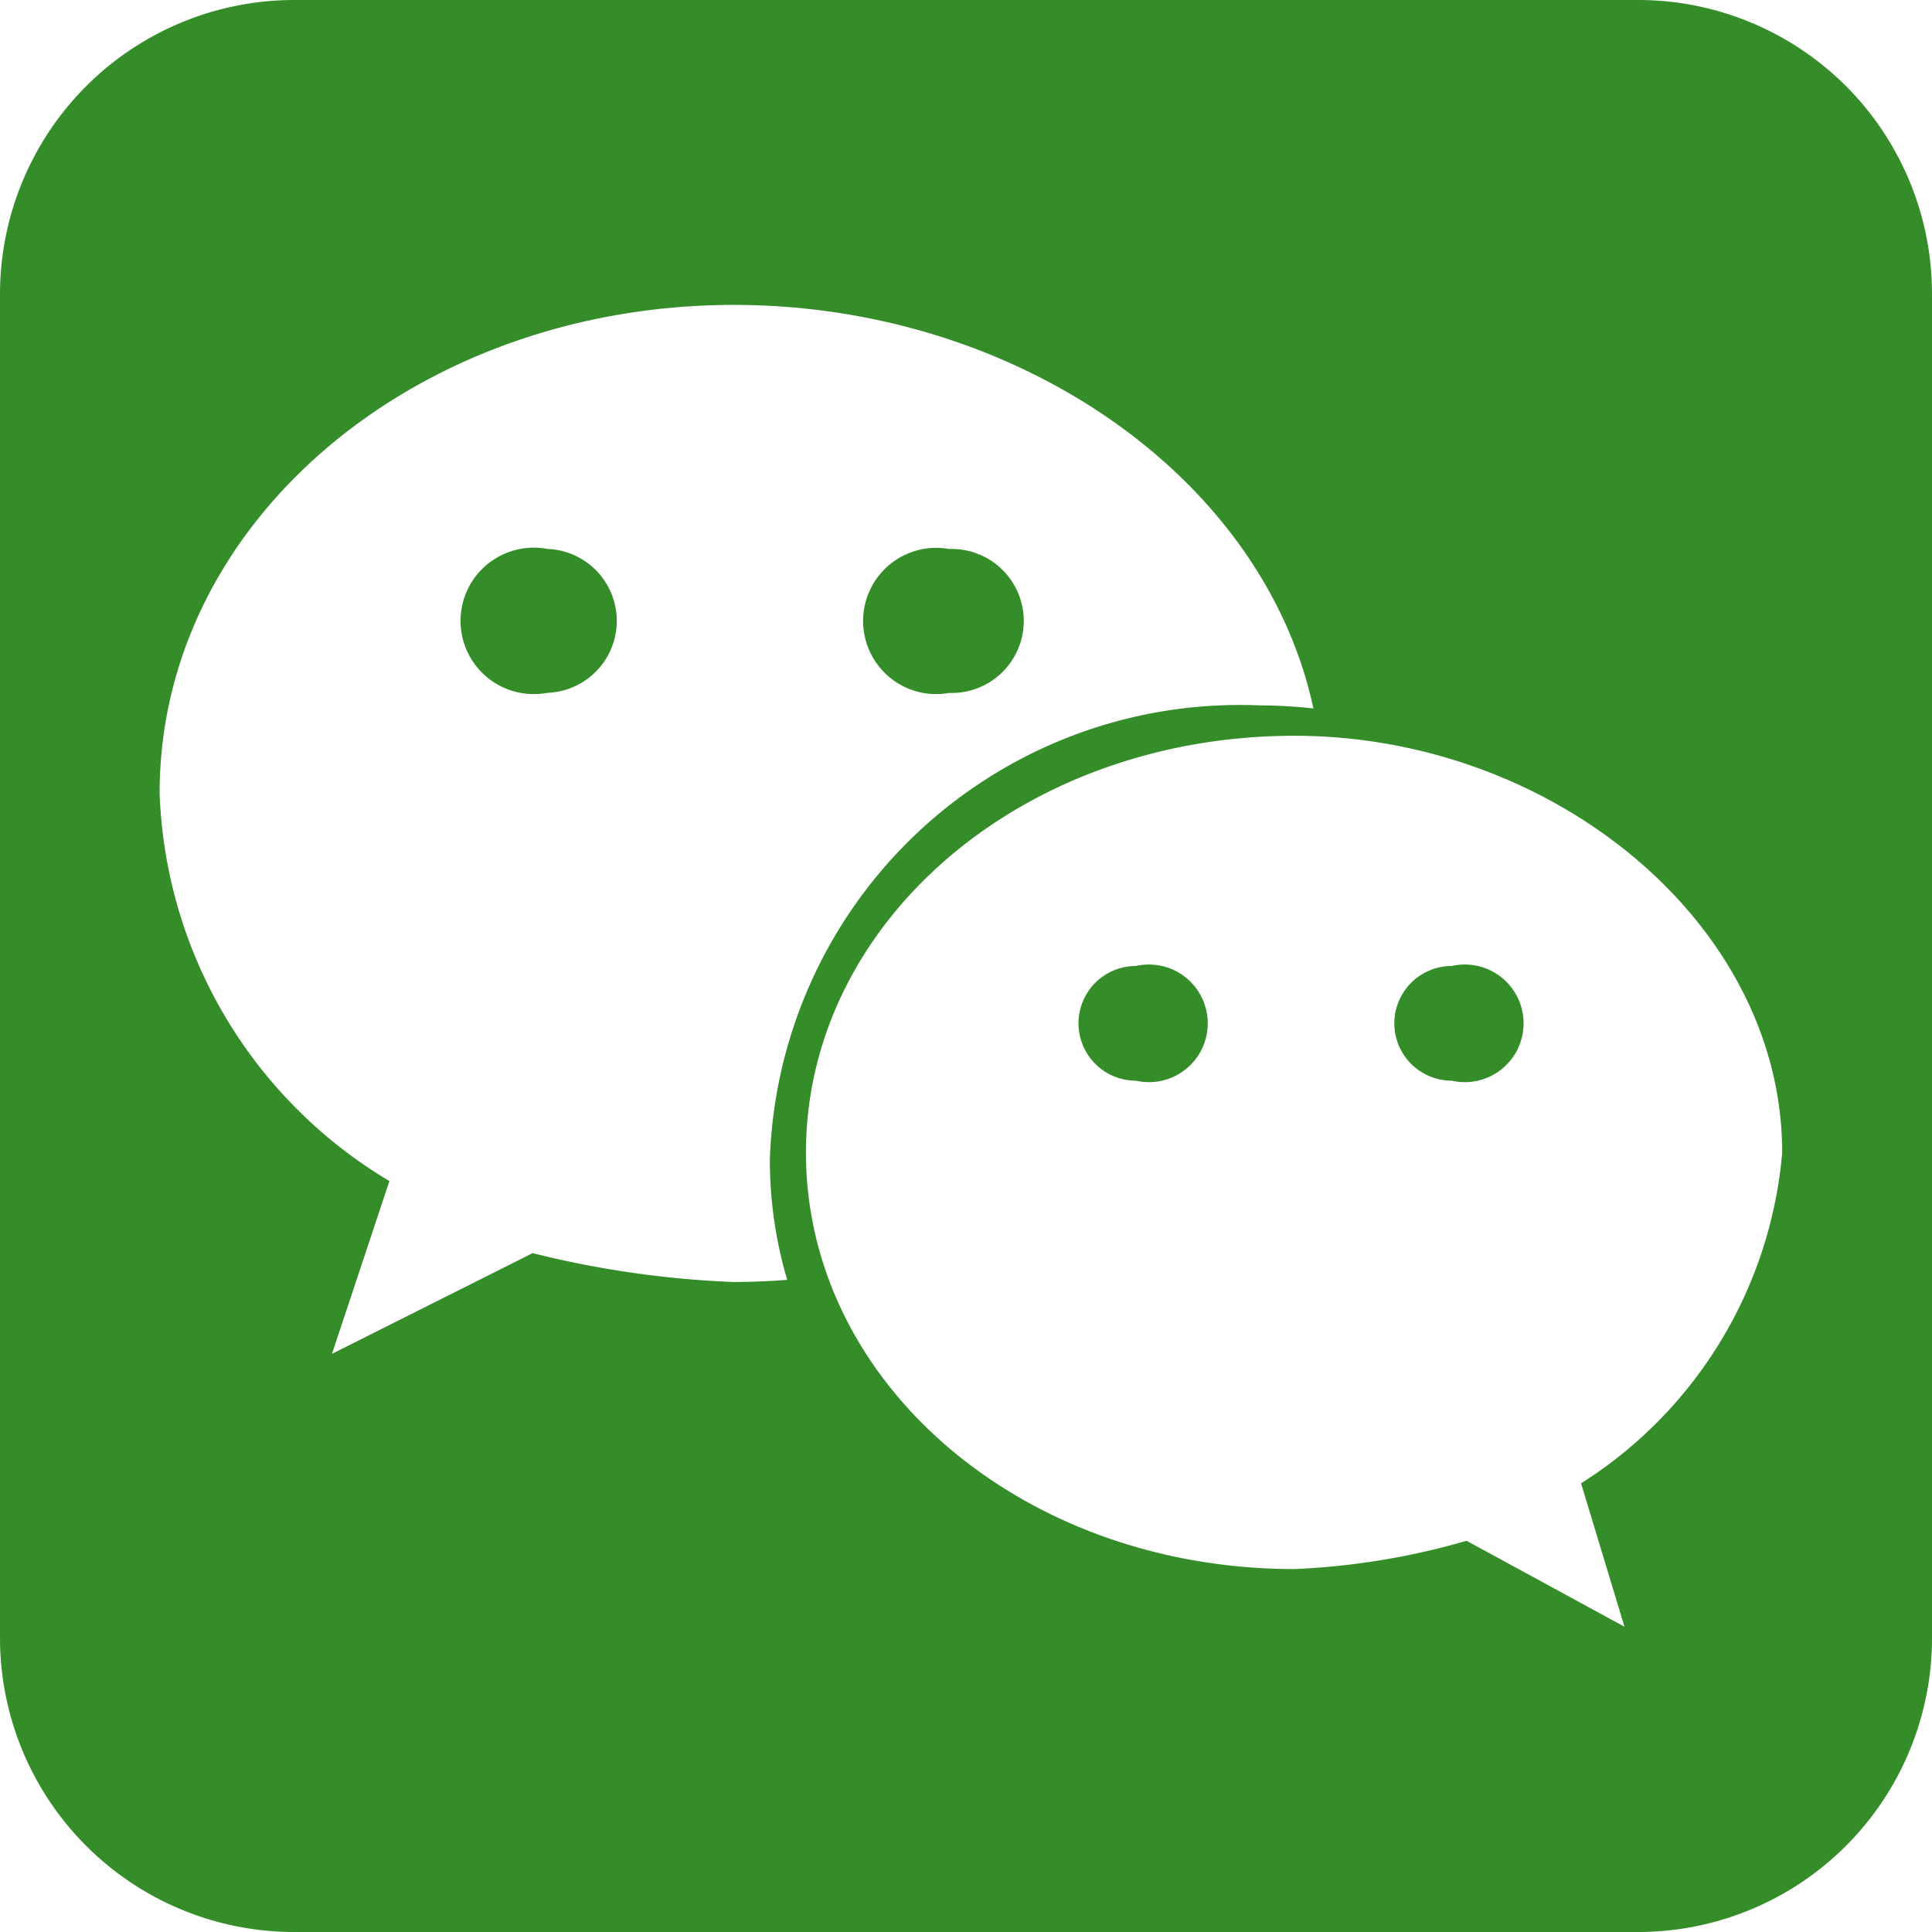 <svg xmlns="http://www.w3.org/2000/svg" width="22.272" height="22.272" viewBox="0 0 22.272 22.272">
  <g id="weiixn" transform="translate(0)">
    <path id="路径_165" data-name="路径 165" d="M118.954,279.672a.844.844,0,1,0,0,1.659.83.83,0,0,0,0-1.659Zm6.785,4.808a.661.661,0,1,0,0,1.322.678.678,0,1,0,0-1.322Zm0,0" transform="translate(-112.645 -273.344)" fill="#348d28"/>
    <path id="路径_166" data-name="路径 166" d="M-30.728,79.39a3.39,3.39,0,0,0-.994-2.4A3.391,3.391,0,0,0-34.12,76H-49.608A3.392,3.392,0,0,0-53,79.39V94.879a3.391,3.391,0,0,0,3.392,3.393H-34.12a3.388,3.388,0,0,0,2.4-.993,3.389,3.389,0,0,0,.992-2.4ZM-44.541,90.779a11.32,11.32,0,0,1-2.319-.333l-2.313,1.161.662-1.992a5.428,5.428,0,0,1-2.649-4.47c0-3.148,2.98-5.63,6.619-5.63,3.256,0,6.109,1.982,6.682,4.652a6.113,6.113,0,0,0-.641-.036,5.417,5.417,0,0,0-5.625,5.236,4.859,4.859,0,0,0,.2,1.387q-.309.024-.619.025Zm9.768,2.323.5,1.651-1.82-.991a8.387,8.387,0,0,1-1.984.326c-3.15,0-5.632-2.154-5.632-4.8s2.482-4.806,5.632-4.806c2.973,0,5.622,2.16,5.622,4.806A5.017,5.017,0,0,1-34.774,93.1Zm0,0" transform="translate(53 -76)" fill="#348d28"/>
    <path id="路径_167" data-name="路径 167" d="M273.939,284.48a.661.661,0,0,0,0,1.322.678.678,0,1,0,0-1.322Zm-5.792-3.148a.83.83,0,1,0,0-1.659.843.843,0,1,0,0,1.659Zm0,0" transform="translate(-257.204 -273.344)" fill="#348d28"/>
  </g>
</svg>

